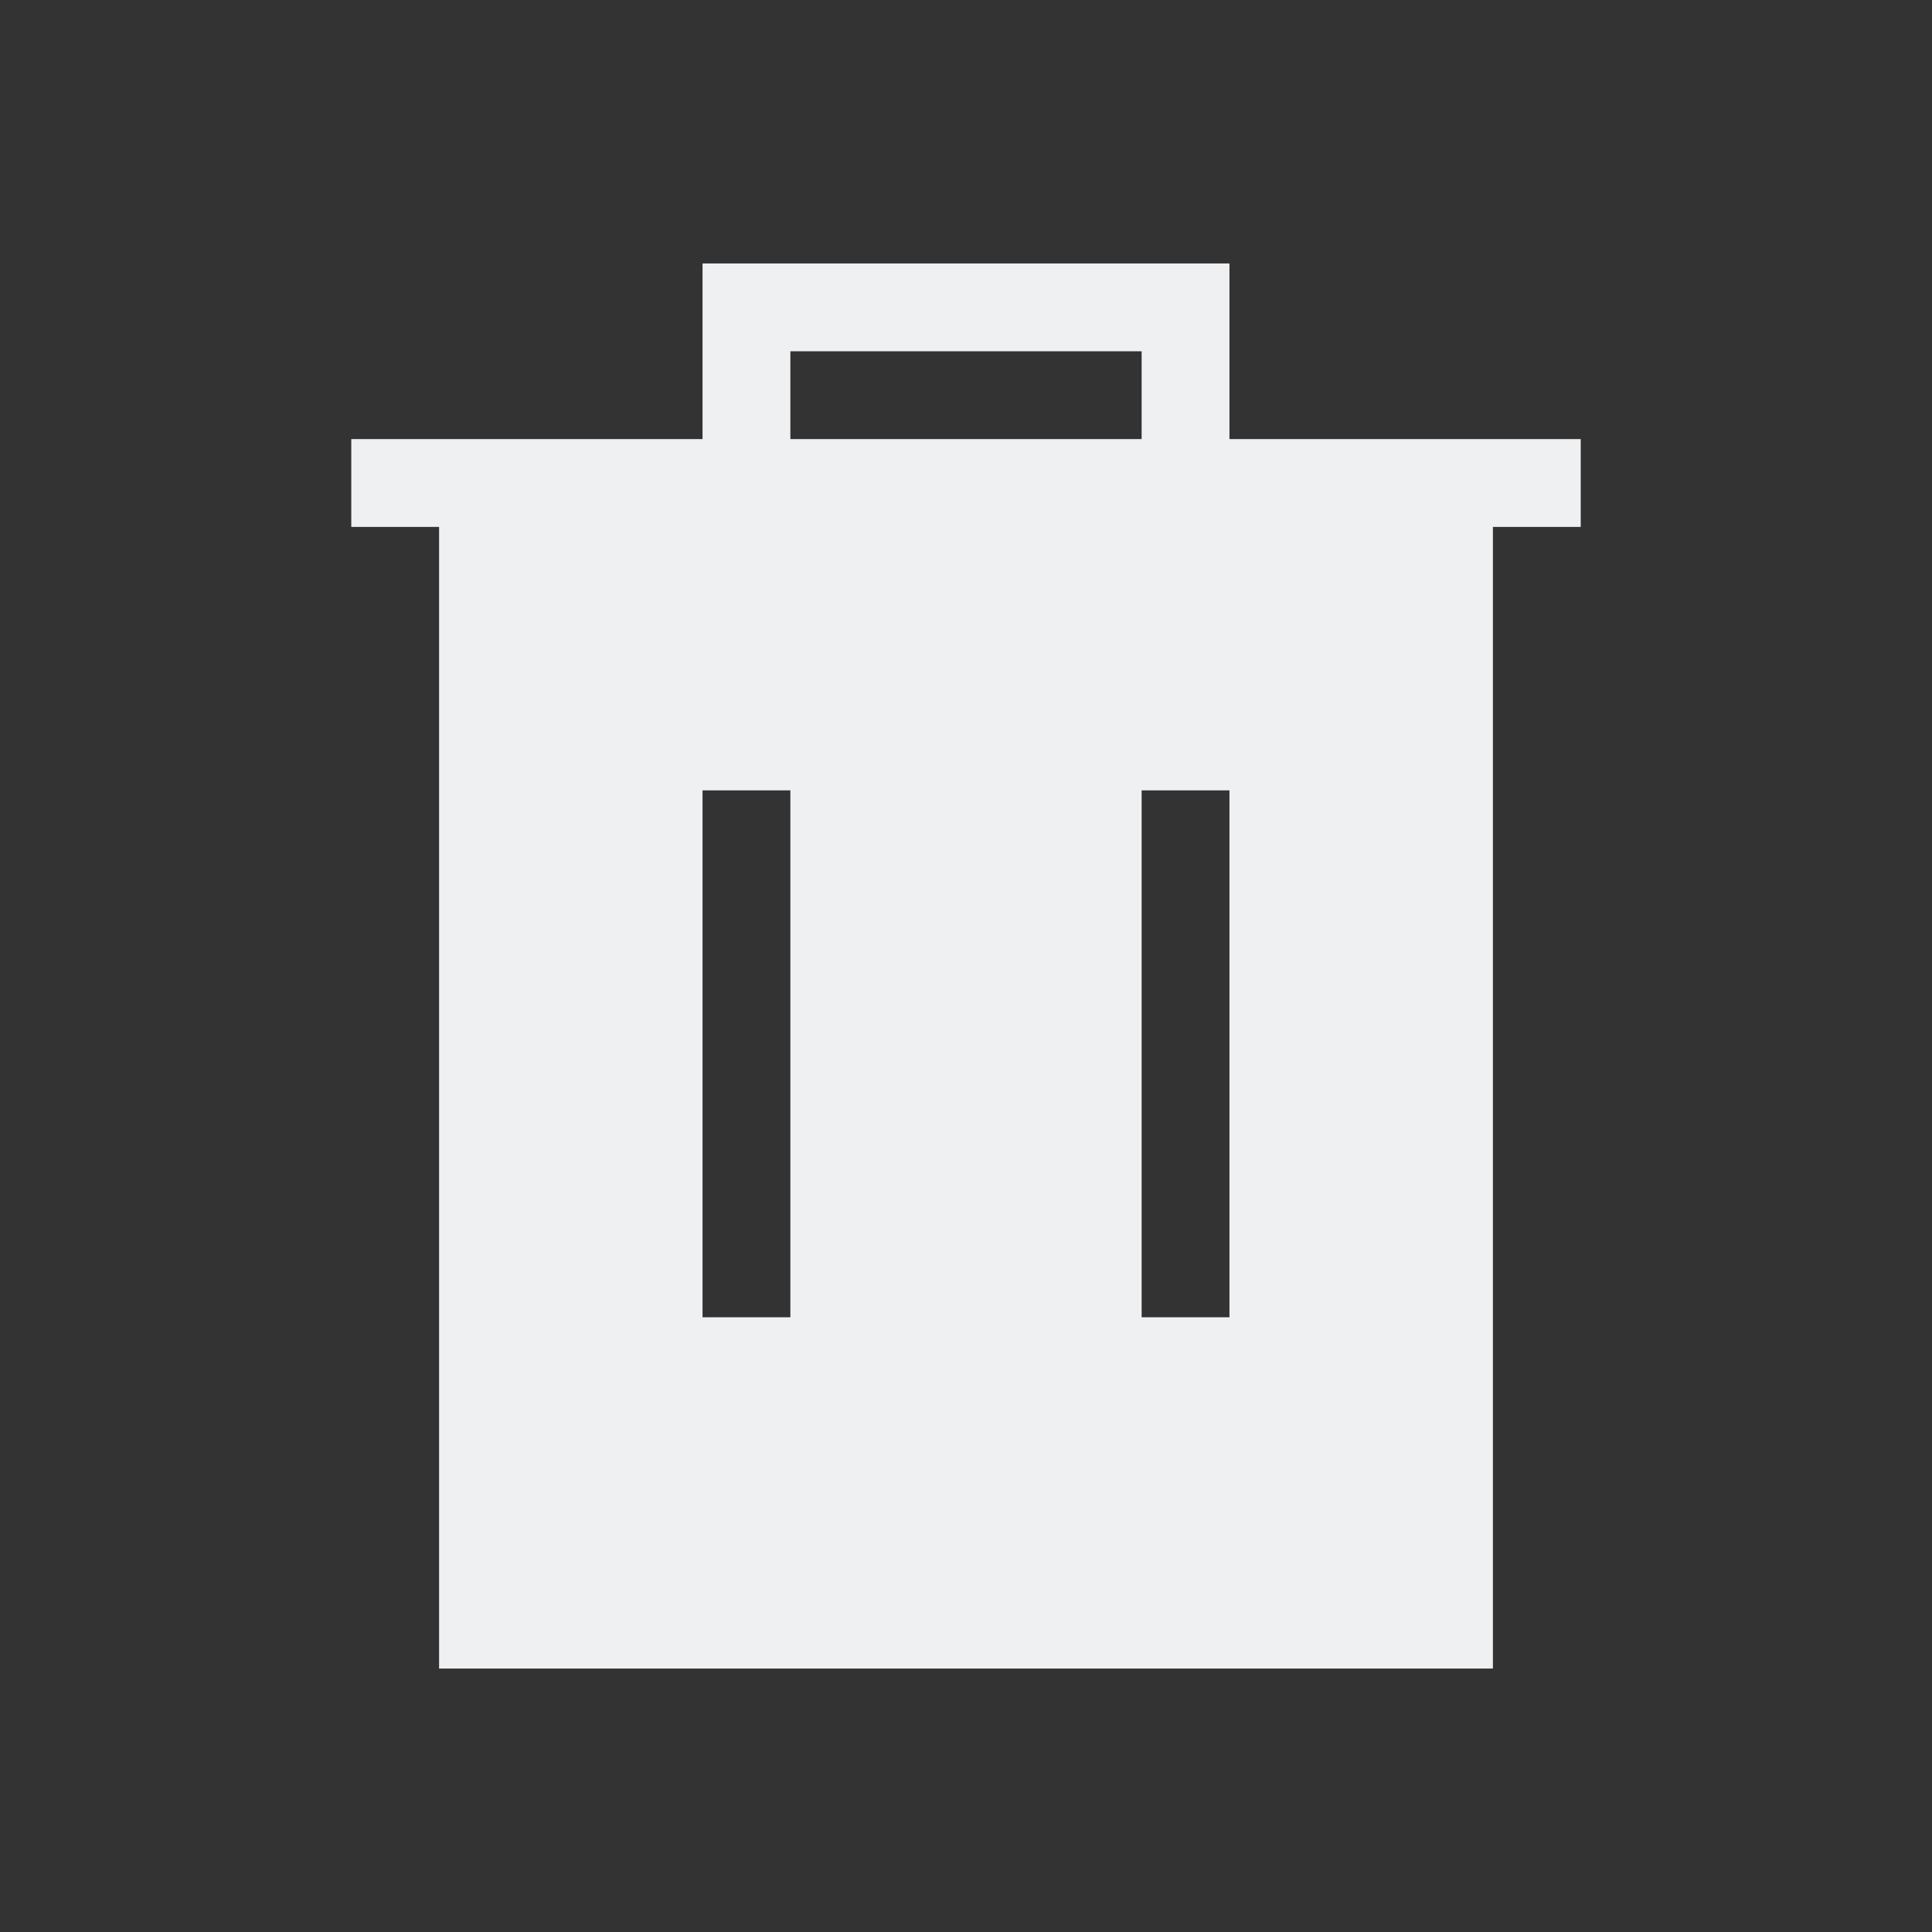 <svg version="1.1" viewBox="0 0 22 22" xmlns="http://www.w3.org/2000/svg">
    <rect x="0" y="0" width="22" height="22" fill="#333333" stroke="none"/>
    <style type="text/css" id="current-color-scheme">
        .ColorScheme-Text {
            color:#eff0f1;
        }
    </style>
    <path d="m8 3v2h-4v1h1v13h12v-13h1v-1h-4v-2zm1 1h4v1h-4zm-1 5h1v6h-1zm5 0h1v6h-1z" class="ColorScheme-Text" fill="currentColor"/>
</svg>

